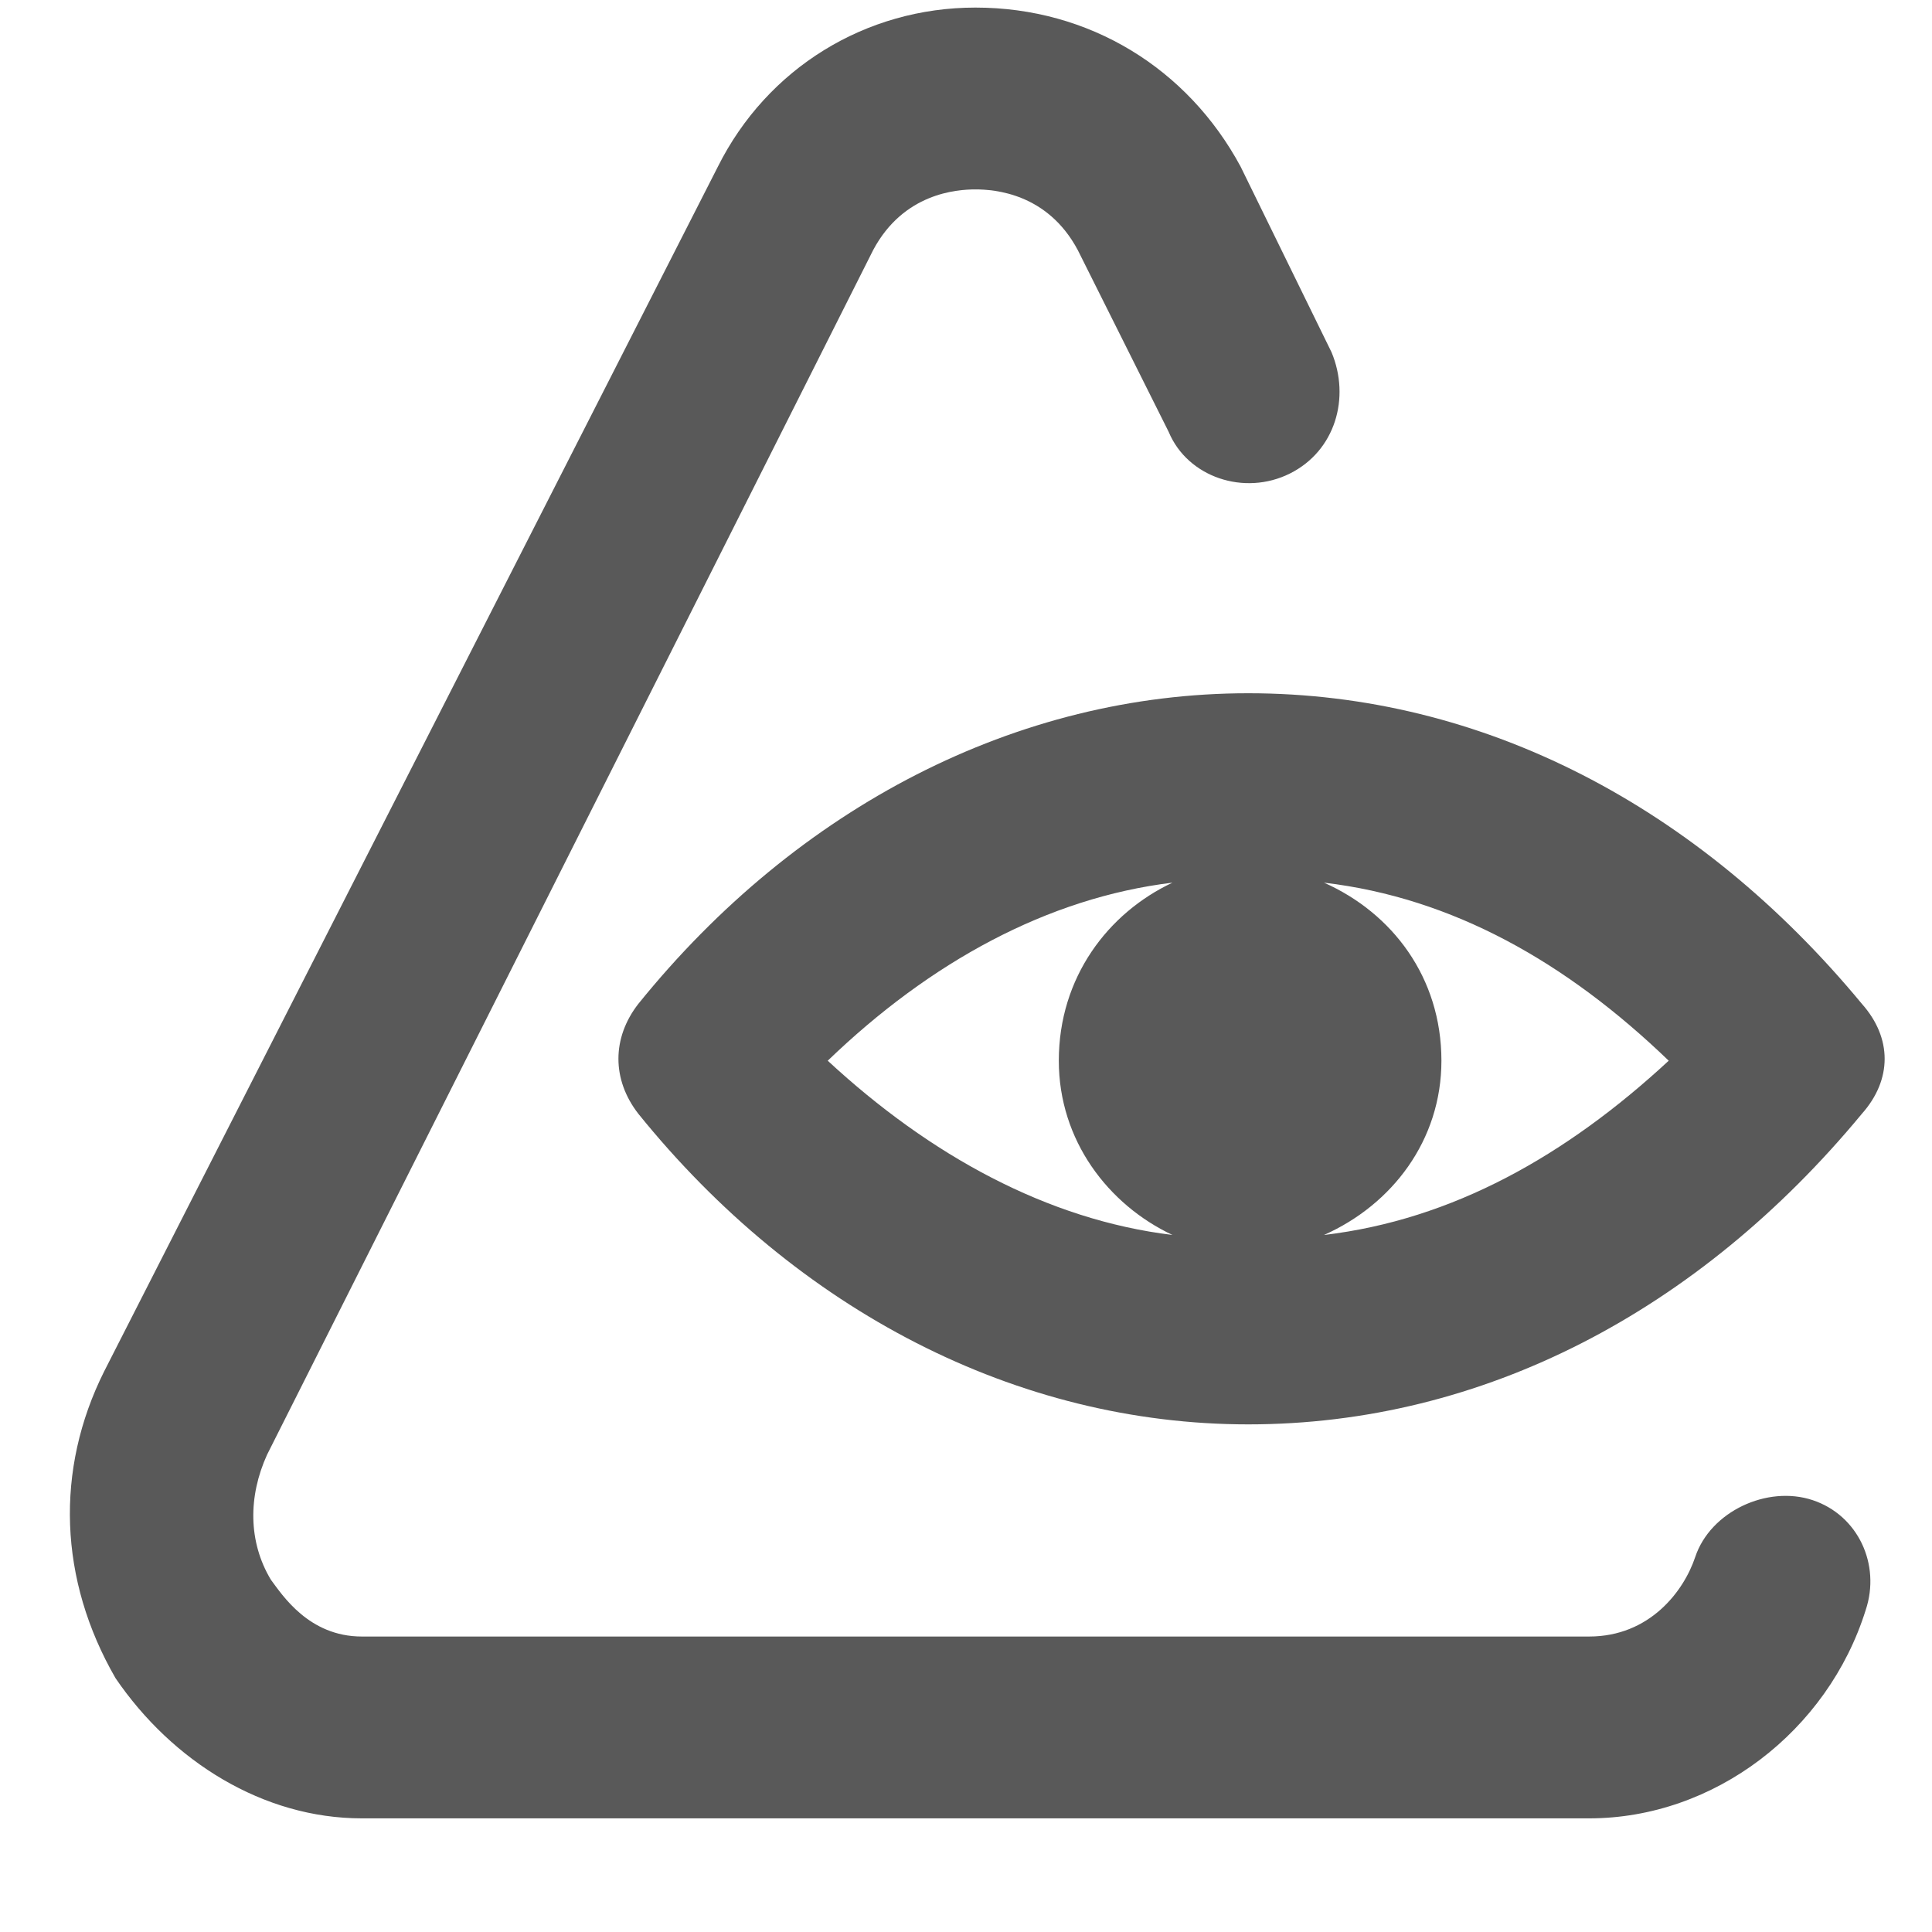 <svg xmlns="http://www.w3.org/2000/svg" version="1.1" xmlns:xlink="http://www.w3.org/1999/xlink" viewBox="0 0 510 510" preserveAspectRatio="xMidYMid">
                    <defs><style>.cls-1{fill:#595959;}</style></defs>
                    <title>product-view</title>
                    <g id="Layer_2" data-name="Layer 2"><g id="product-view">
                    <path class="cls-1" d="M478.5 396c12 4 18 17 14 29-10 32-40 55-73 55h-324c-26 0-50-15-65-37-15-26-16-55-3-81l162-318c13-26 39-42 68-42 30 0 56 16 70 42l24 49c5 12 1 26-11 32s-27 1-32-11l-24-48c-8-15-22-16-27-16s-19 1-27 16l-160 318c-5 11-5 23 1 33 3 4 10 15 24 15h324c16 0 25-12 28-21 4-12 19-19 31-15zm-310-131c42-52 100-82 161-82 62 0 119 30 162 82 8 9 8 20 0 29-43 52-100 82-162 82-61 0-119-30-161-82-7-9-7-20 0-29zm181-32c18 8 31 25 31 47 0 21-13 38-31 46 34-4 64-21 91-46-27-26-57-43-91-47zm-131 47c27 25 58 42 91 46-17-8-30-25-30-46 0-22 13-39 30-47-33 4-64 21-91 47z"></path>
                    </g></g>
                    </svg>